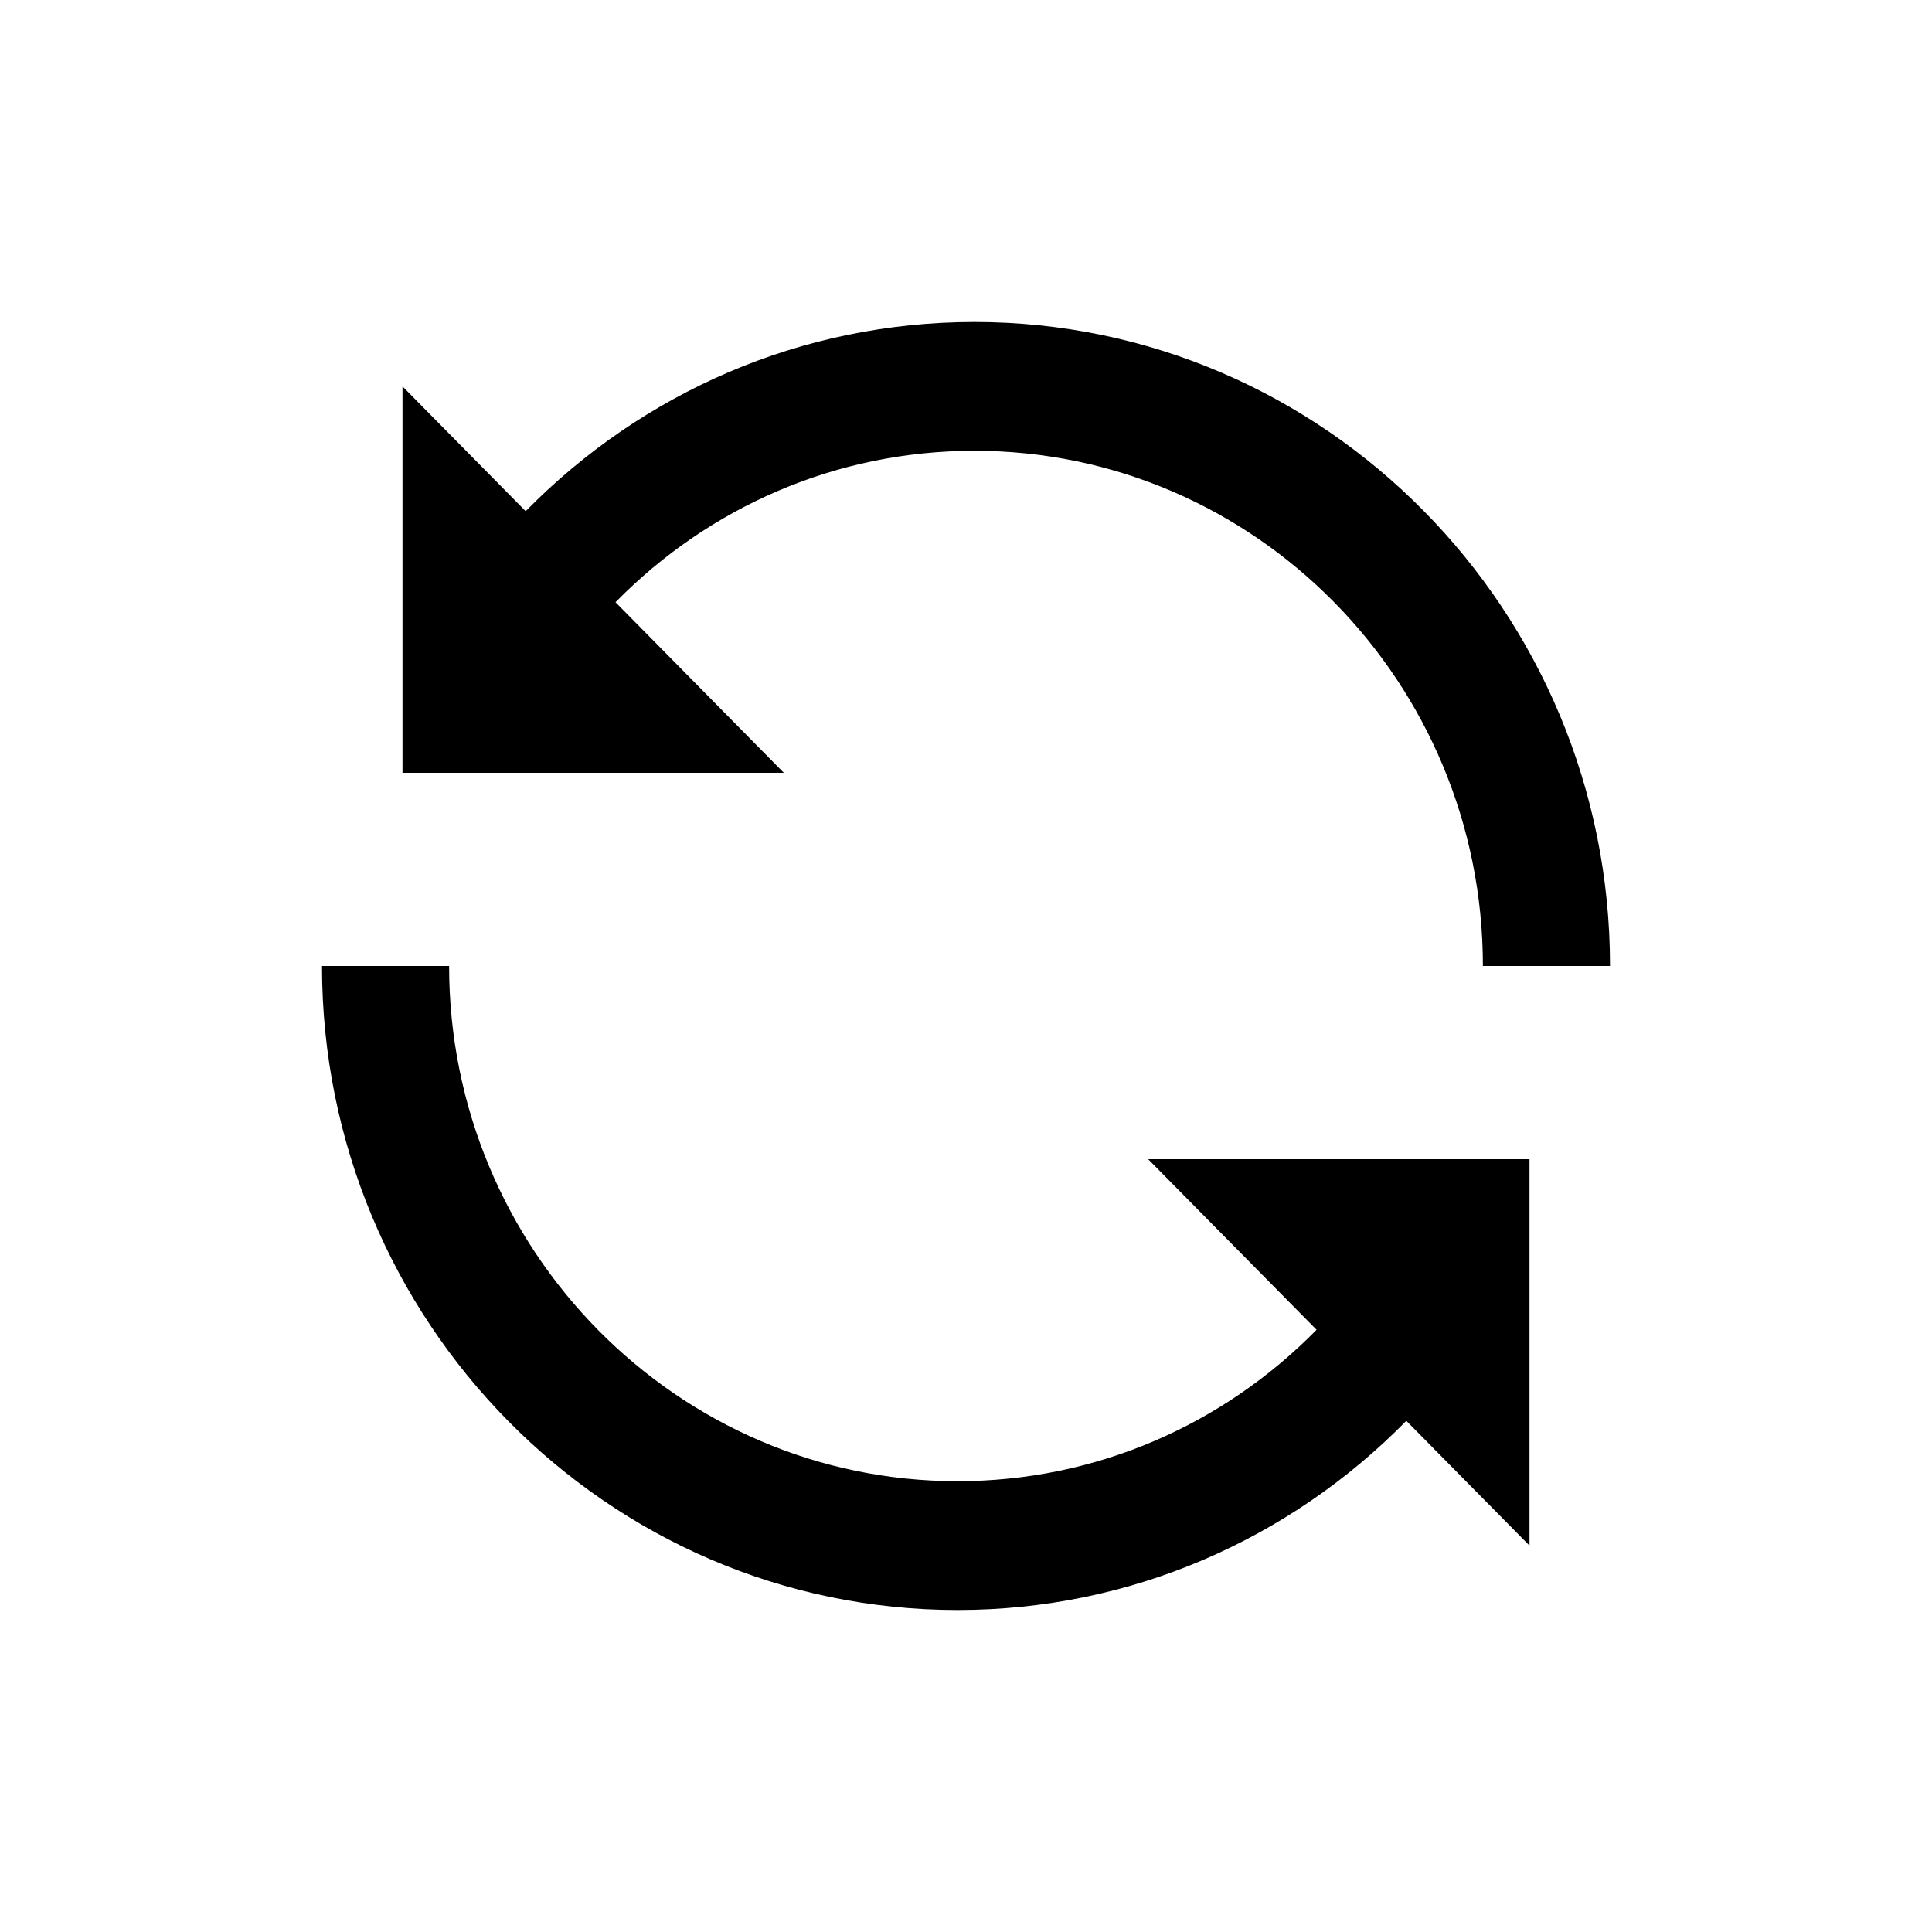 <svg width="24" height="24" viewBox="0 0 24 24" fill="none" xmlns="http://www.w3.org/2000/svg">
<path fill-rule="evenodd" clip-rule="evenodd" d="M12.105 5.6C10.39 5.6 8.808 6.297 7.646 7.481L9.737 9.6H5V4.8L6.53 6.35C7.983 4.871 9.962 4 12.105 4C16.458 4 20 7.588 20 12H18.421C18.421 8.471 15.588 5.6 12.105 5.6ZM11.895 18.4C13.61 18.4 15.192 17.703 16.355 16.519L14.263 14.4H19V19.2L17.47 17.65C16.017 19.129 14.039 20 11.895 20C7.542 20 4 16.412 4 12H5.579C5.579 15.529 8.412 18.4 11.895 18.4Z" fill="currentColor"/>
</svg>
